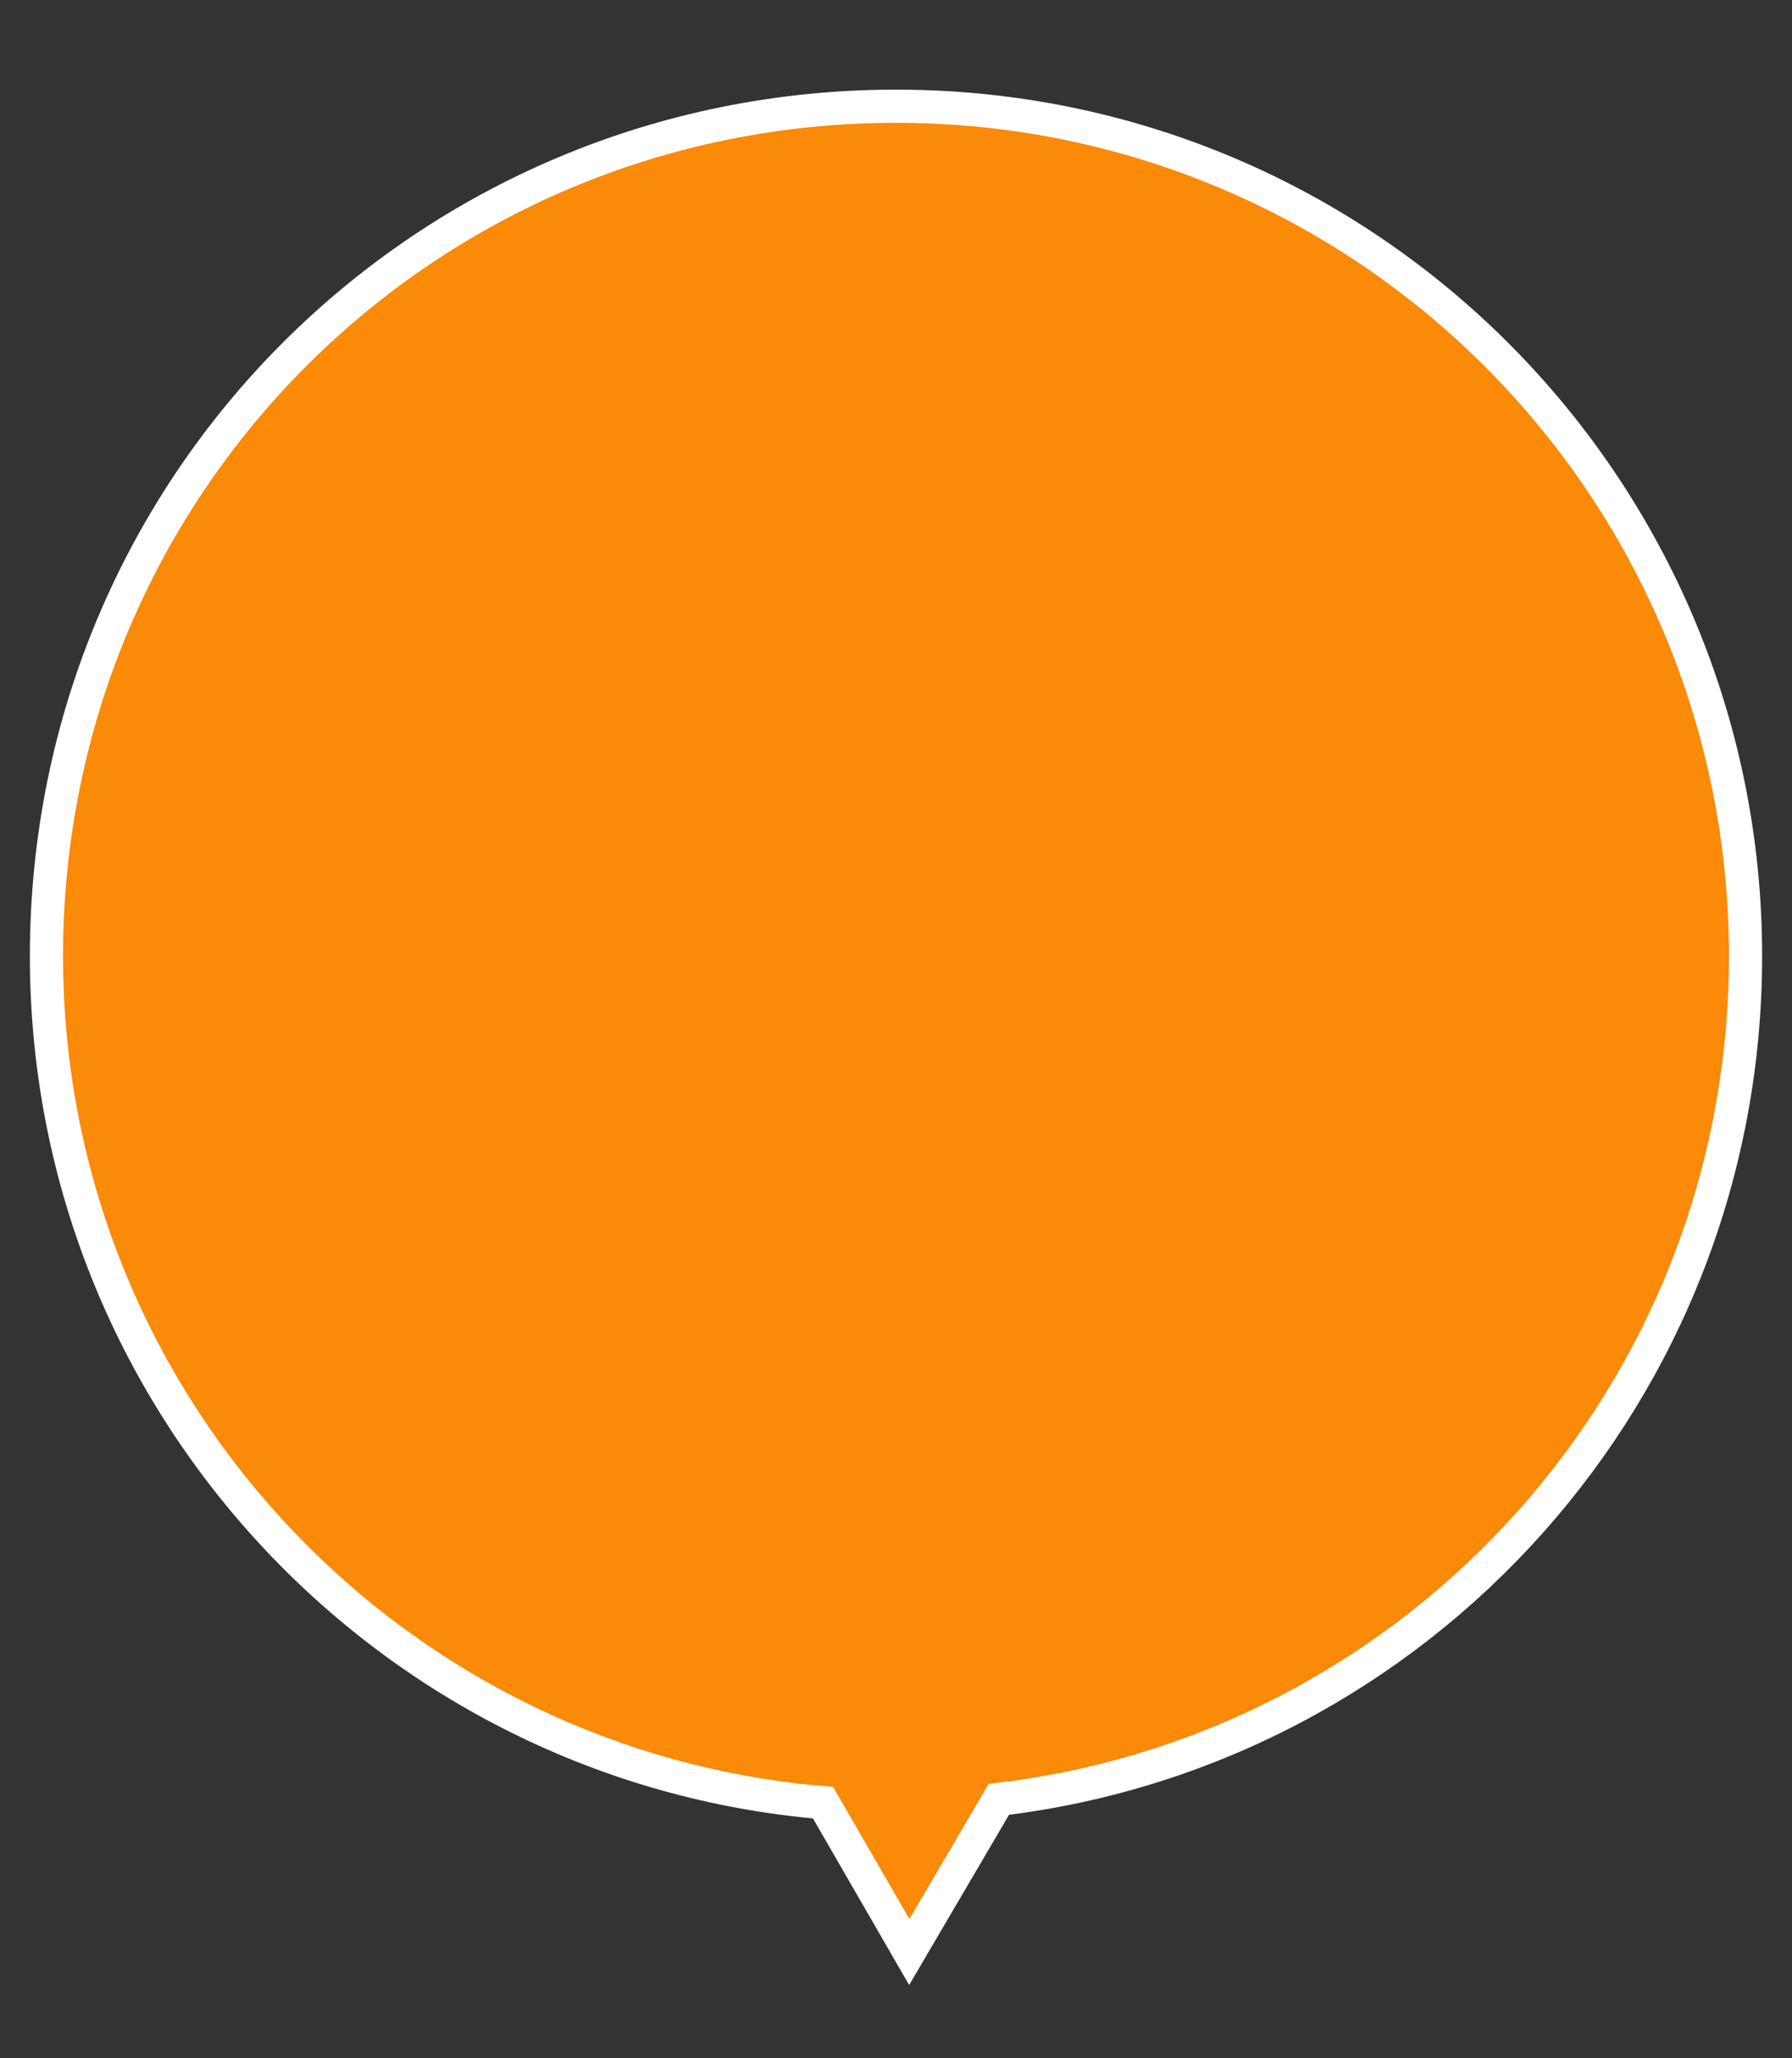 <?xml version="1.0" encoding="utf-8"?>
<!-- Generator: Adobe Illustrator 21.0.0, SVG Export Plug-In . SVG Version: 6.00 Build 0)  -->
<svg version="1.1" id="图层_1" xmlns="http://www.w3.org/2000/svg" xmlns:xlink="http://www.w3.org/1999/xlink" x="0px" y="0px"
	 viewBox="0 0 54 62" style="enable-background:new 0 0 54 62;" xml:space="preserve">
<rect x="0" y="0" width="54" height="62" fill="#333333" stroke="none"/>
<style type="text/css">
	.st0{fill-rule:evenodd;clip-rule:evenodd;fill:#FA8A07;stroke:#FFFFFF;stroke-miterlimit:10;}
</style>
<g>
	<path class="st0" d="M30.1,54.2l-2.7,4.6l-2.6-4.5C11.7,53.2,1.4,42.2,1.4,28.8C1.4,14.6,12.8,3.2,27,3.2s25.6,11.5,25.6,25.6
		C52.6,41.9,42.8,52.7,30.1,54.2z"/>
</g>
</svg>
